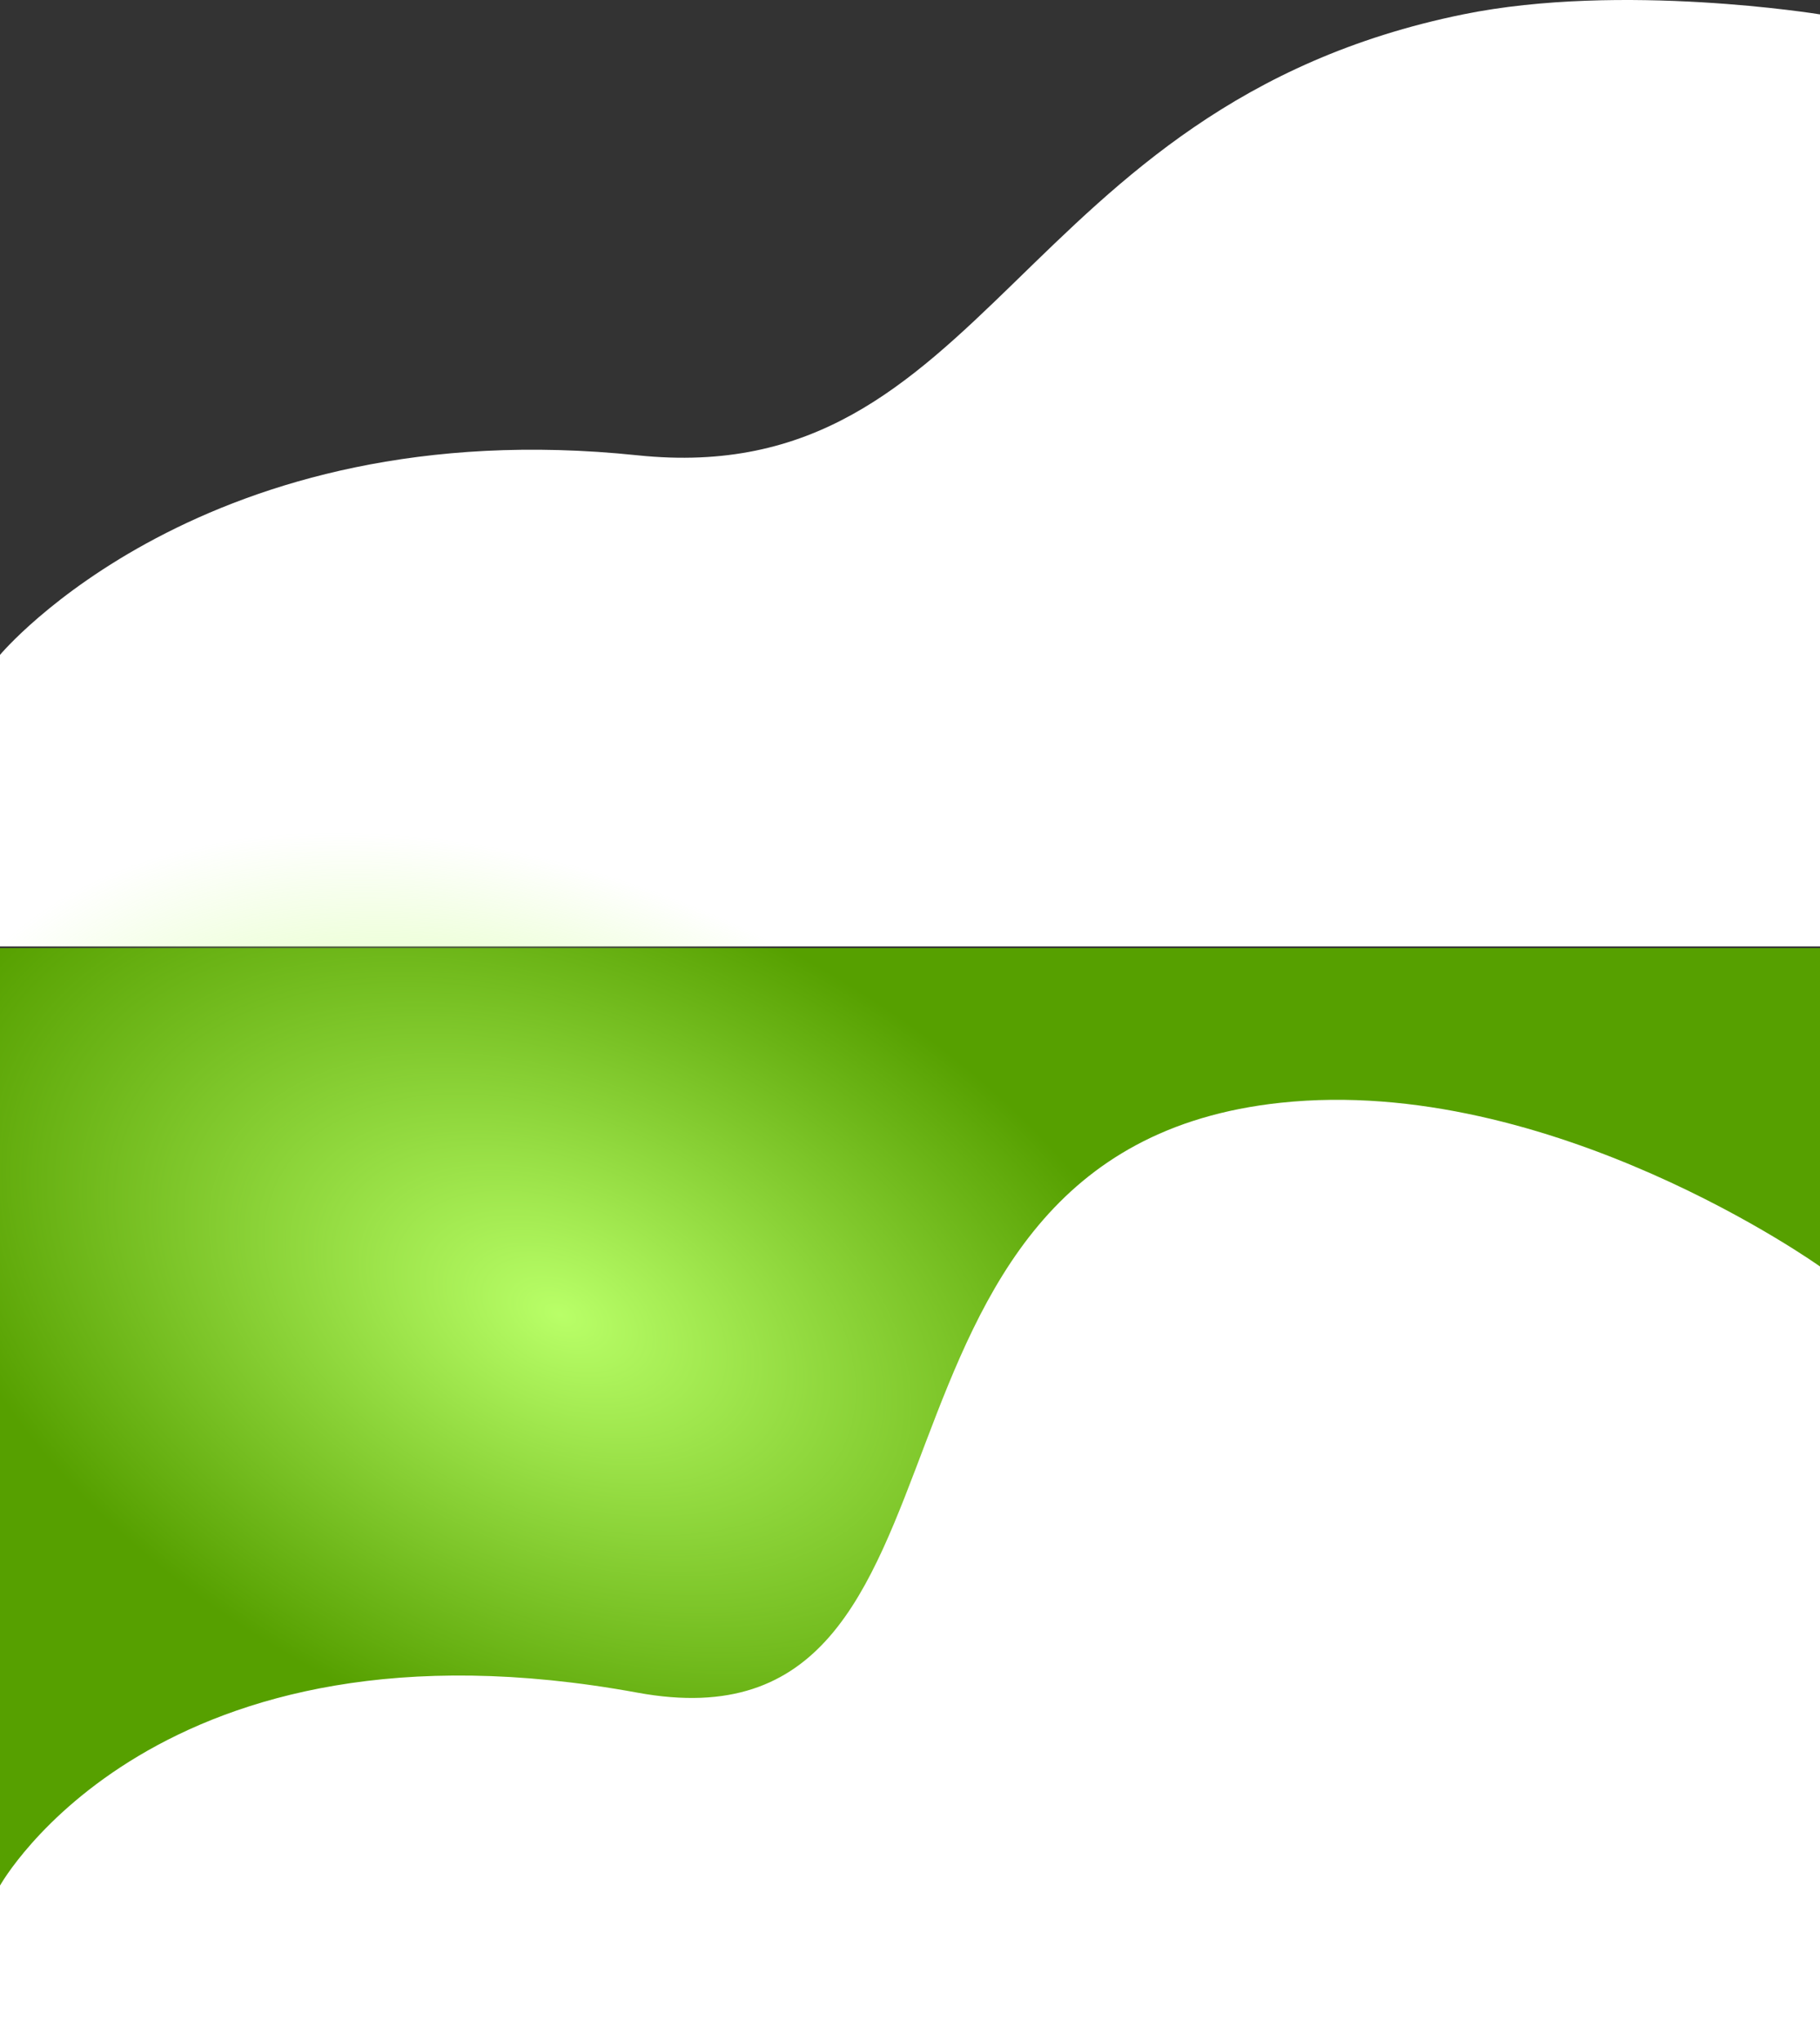 <svg width="1920" height="2153" viewBox="0 0 1920 2153" fill="none" xmlns="http://www.w3.org/2000/svg">
<rect x="0" y="0" width="1920" height="2153" fill="#333333" stroke="none"/>
<path d="M1920 15.171C1920 15.171 1710.91 -18.964 1543.5 15.171C1070 111.716 1043.5 518.964 672.5 480.216C215.321 432.466 0 690.716 0 690.716V998.216H1920V15.171Z" fill="white"/>
<path d="M-0 2136.48C-0 2136.48 248.654 2137.79 412.5 2123C784.5 2089.42 802.084 1694.88 1210 1822.8C1659.5 1963.77 1920 1732.8 1920 1732.8V1000H-0L-0 2136.48Z" fill="#56A000"/>
<ellipse cx="591.007" cy="1386.47" rx="723.766" ry="453.024" transform="rotate(-155.731 591.007 1386.47)" fill="url(#paint0_radial)"/>
<path d="M1920 1335.81C1920 1335.81 1636.05 1132.68 1351 1163.11C866.5 1214.82 1064 1857.11 672.5 1785.31C165.022 1692.24 -0 1988.78 -0 1988.78V2153H1920V1335.81Z" fill="white"/>
<defs>
<radialGradient id="paint0_radial" cx="0" cy="0" r="1" gradientUnits="userSpaceOnUse" gradientTransform="translate(591.007 1386.47) rotate(90.905) scale(452.705 723.258)">
<stop stop-color="#B9FF68"/>
<stop offset="1" stop-color="#B9FF68" stop-opacity="0"/>
</radialGradient>
</defs>
</svg>
